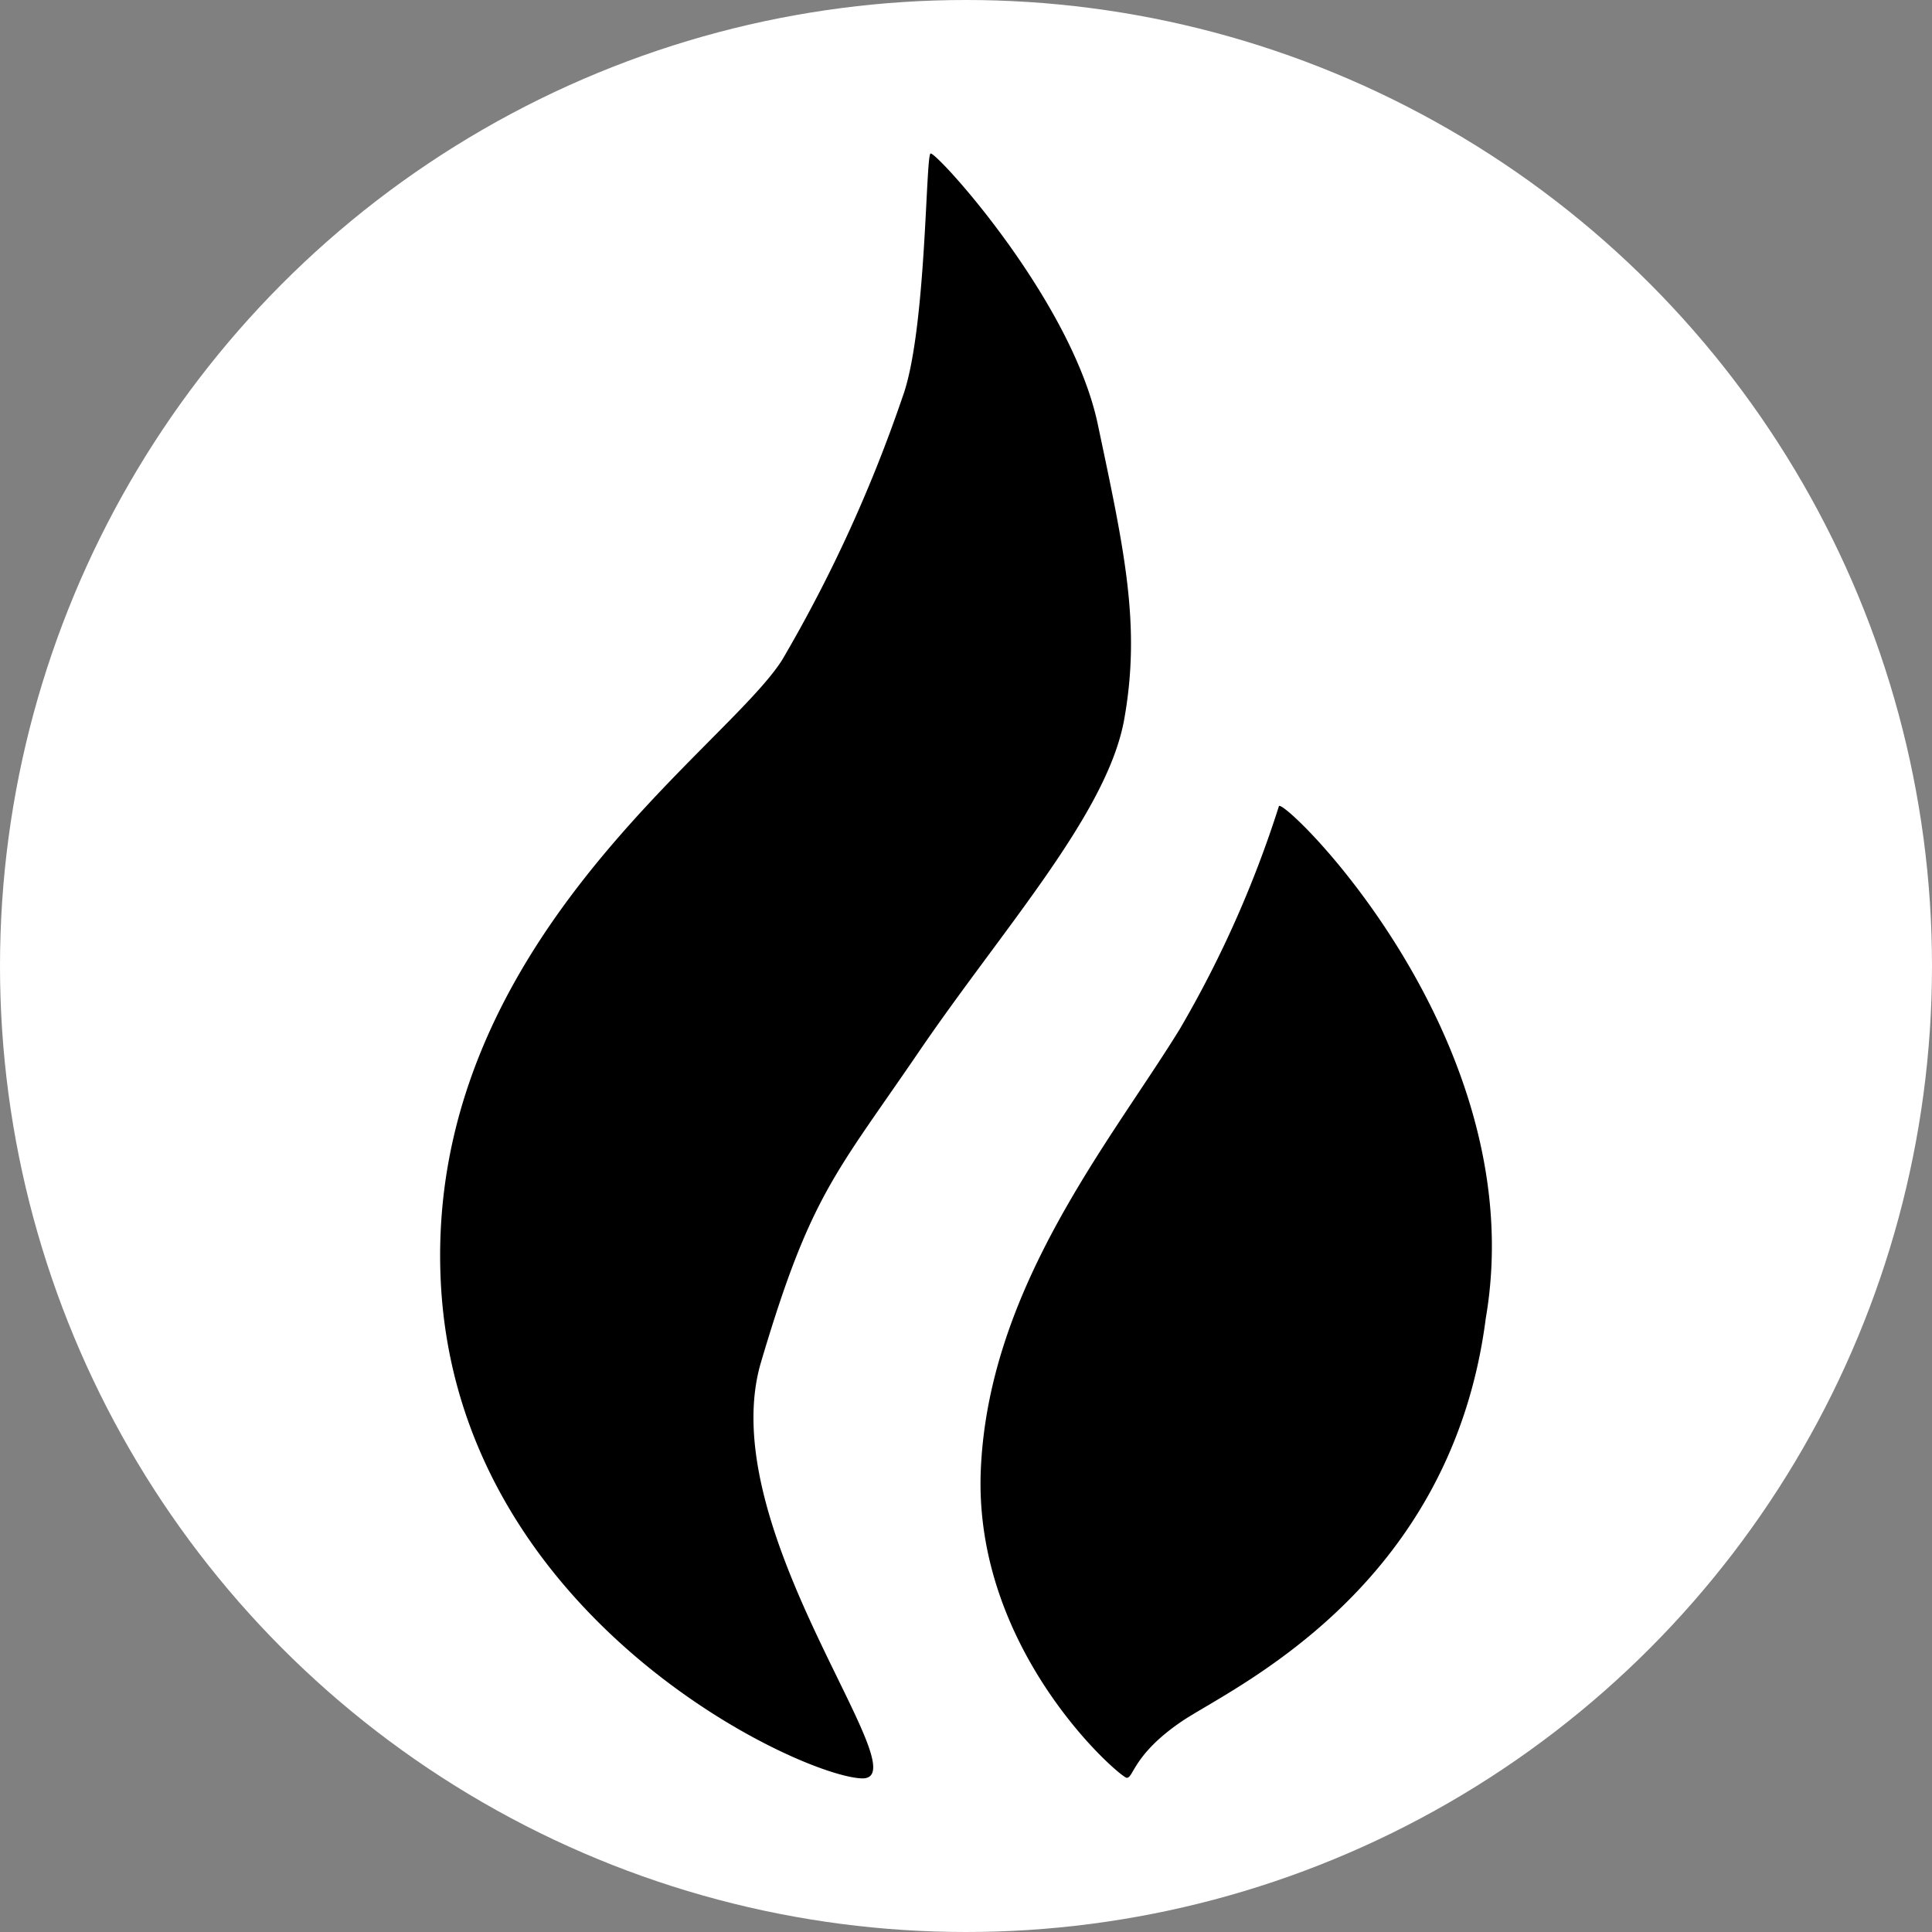 <svg xmlns="http://www.w3.org/2000/svg" width="68" height="68" viewBox="0 0 68 68">
  <rect x="0" y="0" width="68" height="68" fill="#808080" stroke="none"/>
  <g id="Group_402" data-name="Group 402" transform="translate(-1.313 -1.313)">
    <circle id="Ellipse_205" data-name="Ellipse 205" cx="34" cy="34" r="34" transform="translate(1.313 1.313)" fill="#fff"/>
  </g>
  <g id="huobi" transform="translate(-4152.436 3295.449)">
    <path id="Path_429" data-name="Path 429" d="M4182.763-3232.846c-2.2-.081-14.235-5.66-14.813-17.477s10.032-18.733,12.022-21.9a50.576,50.576,0,0,0,4.228-9.237c.841-2.278.813-8.476.987-8.576s4.957,5.12,5.888,9.531,1.524,7.062.93,10.383-4.262,7.353-7.22,11.69-3.823,5.055-5.564,10.937S4184.958-3232.766,4182.763-3232.846Z" transform="translate(0 -0.01)"/>
    <path id="Path_430" data-name="Path 430" d="M4201.354-3221.694c-.24-.018-5.426-4.478-5.132-10.882s4.565-11.512,7-15.468a38.728,38.728,0,0,0,3.492-7.851c.2-.283,8.961,8.241,7.28,18.023-1.231,9.6-8.982,13.026-10.7,14.192S4201.595-3221.675,4201.354-3221.694Z" transform="translate(-9.263 -11.183)"/>
  </g>
</svg>
